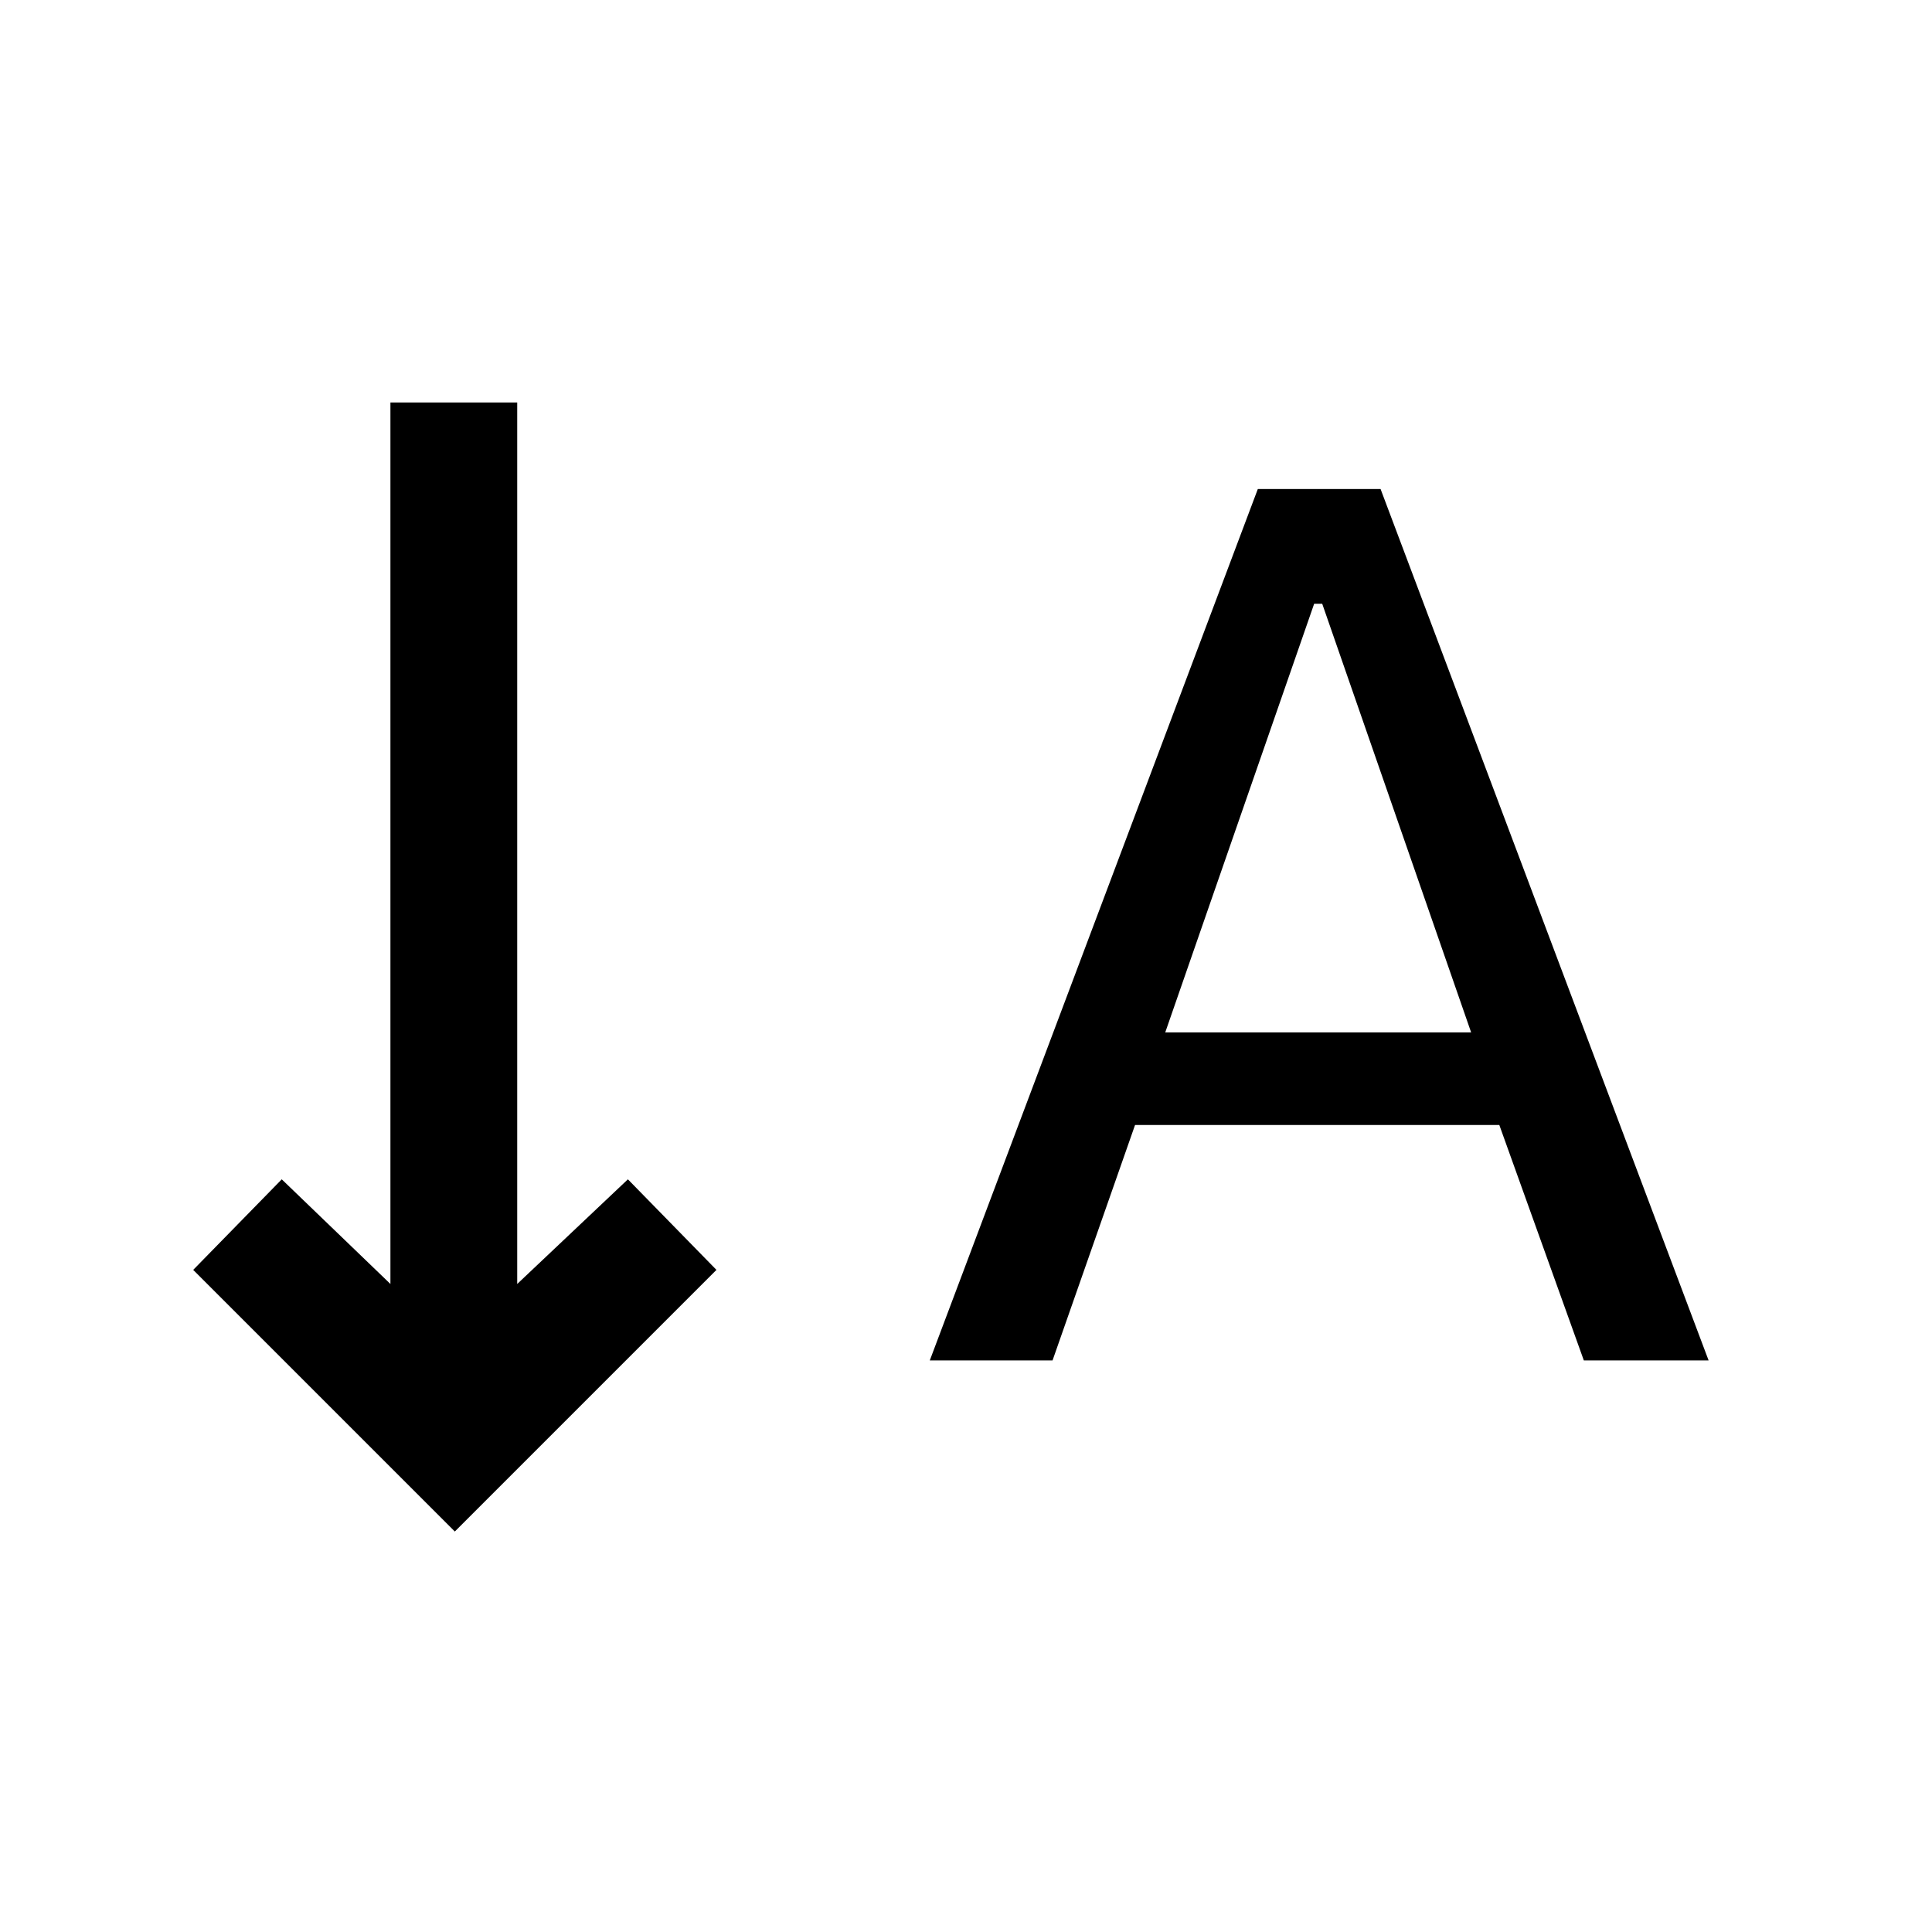 <svg xmlns="http://www.w3.org/2000/svg" height="48" width="48"><path d="m23.1 33.8 8.15-21.65h3.05l8.15 21.65h-3.1l-2.1-5.85H28.2l-2.05 5.85Zm5.85-8.15h7.6L32.85 15h-.2ZM11.3 38.05l-6.5-6.5L7 29.3l2.7 2.6V10h3.15v21.9l2.75-2.6 2.2 2.25Z"/></svg>